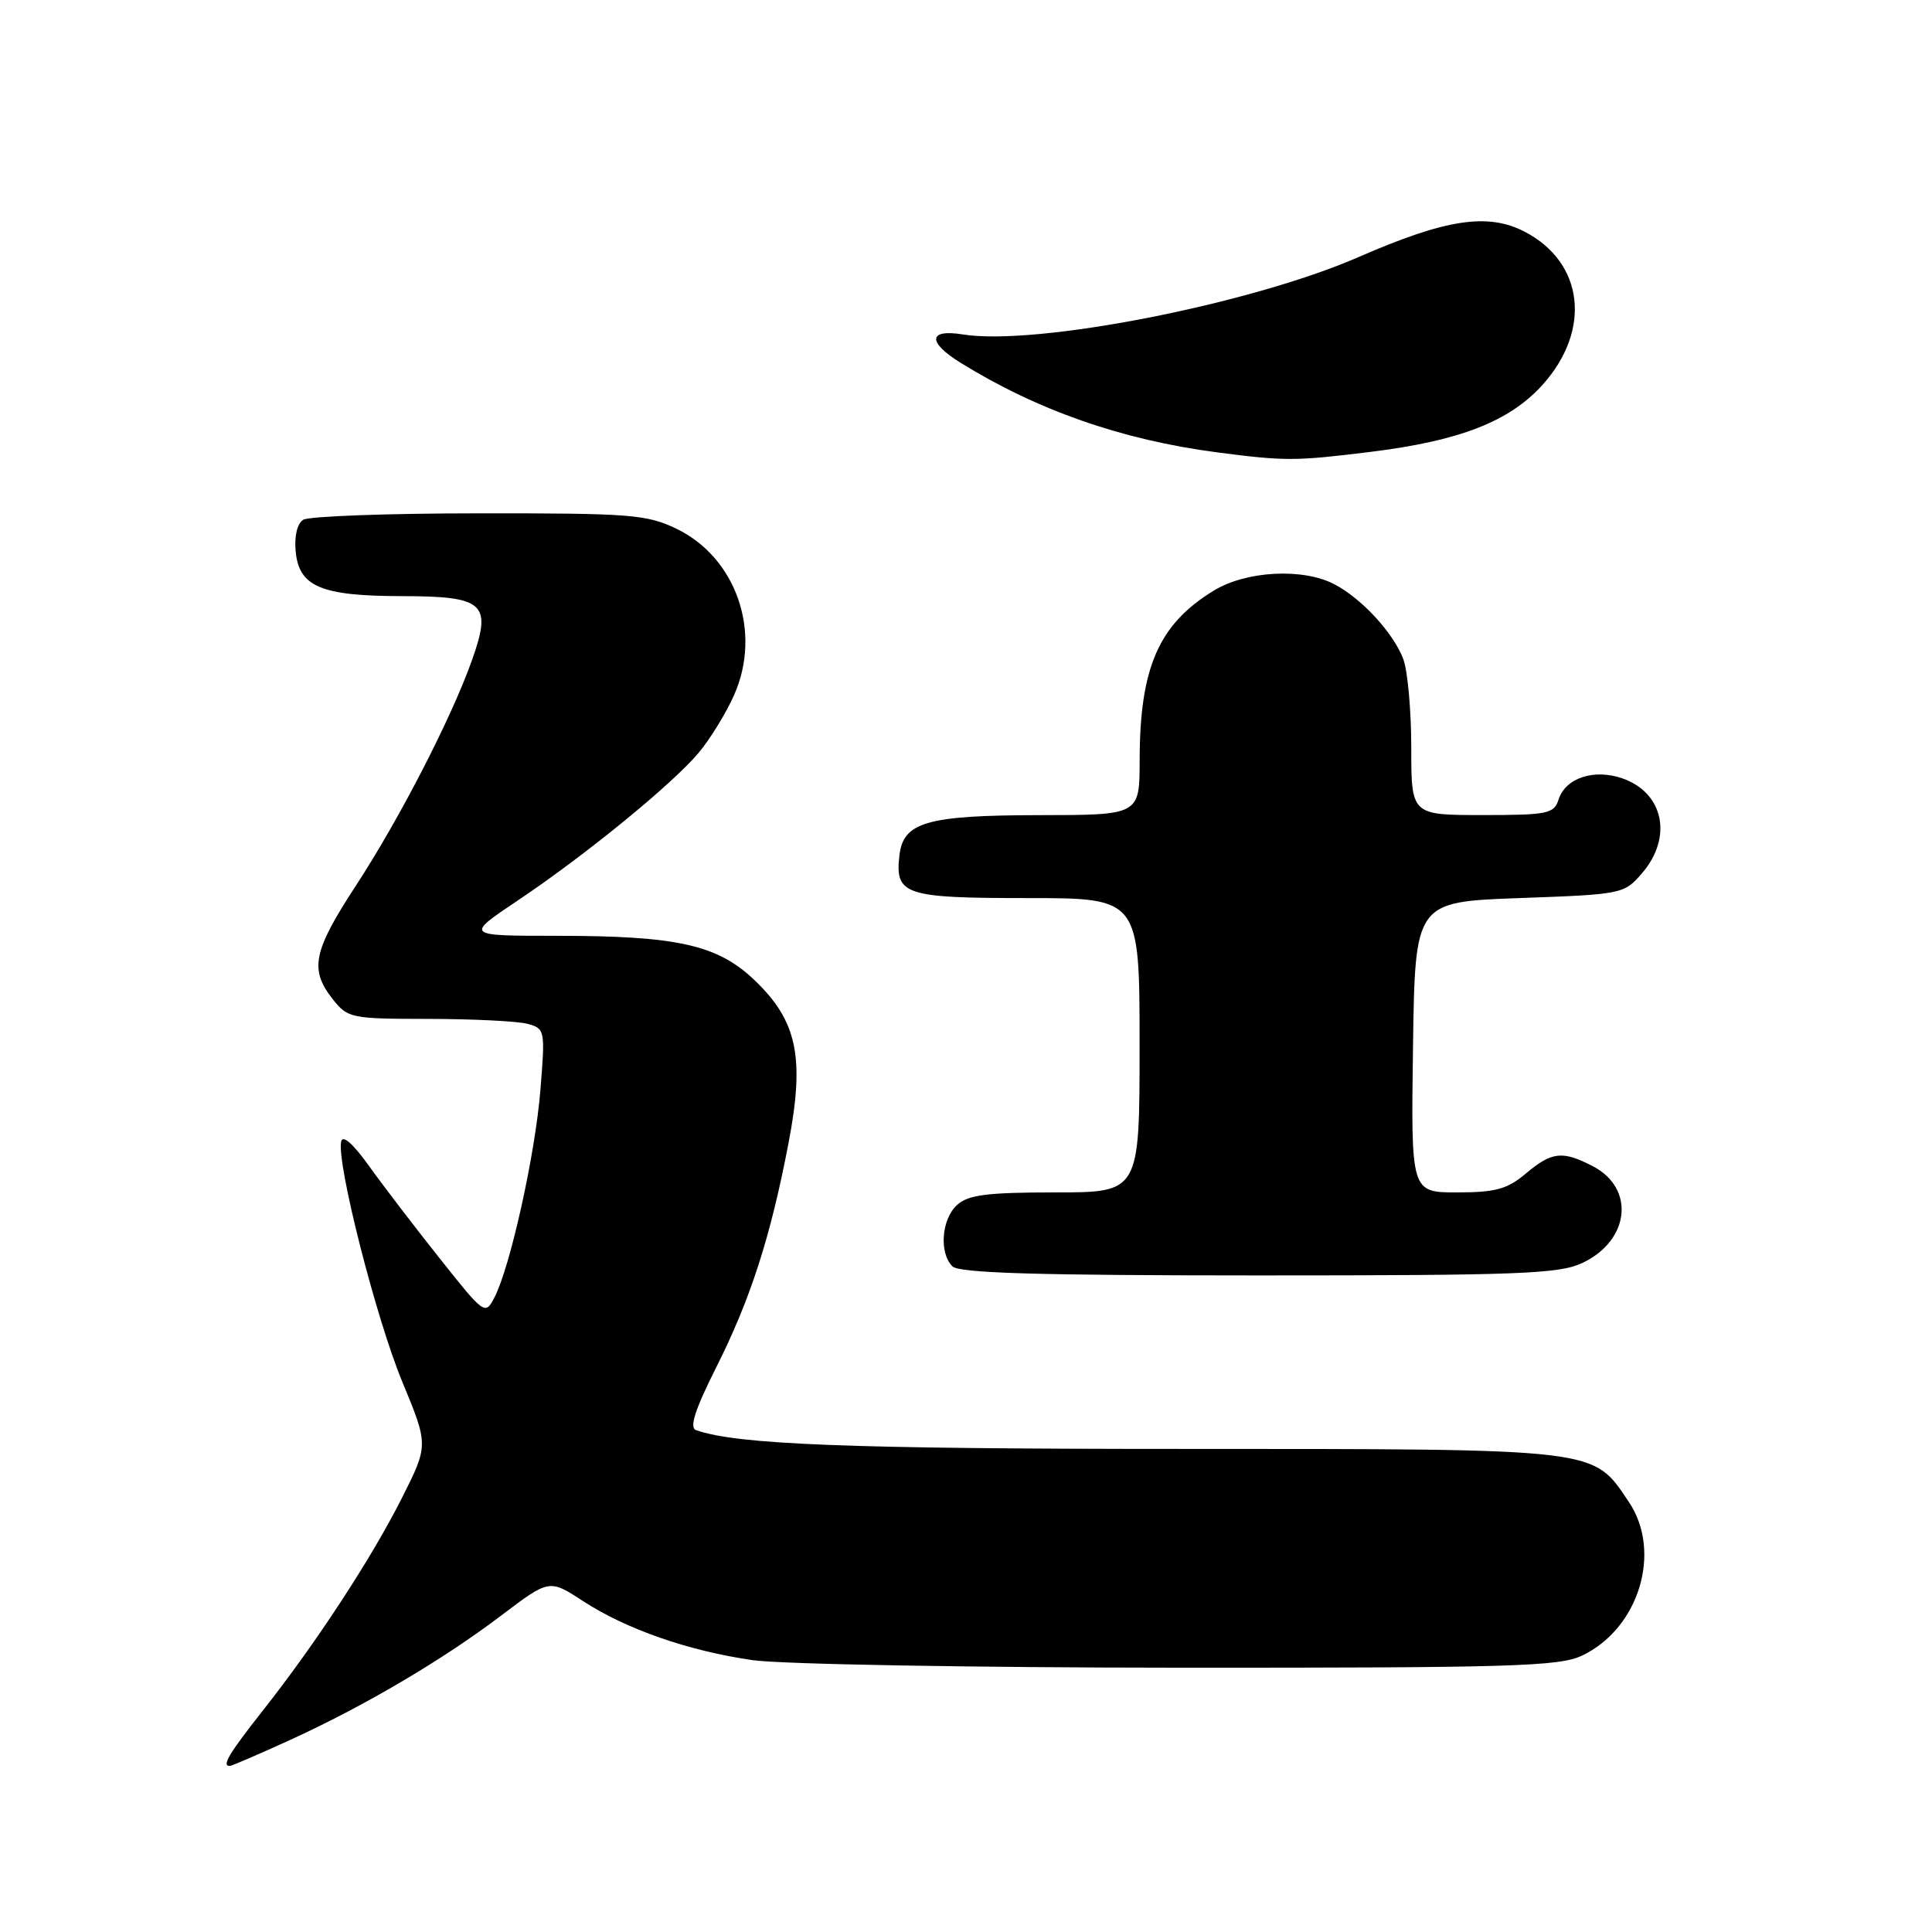 <?xml version="1.0" encoding="UTF-8" standalone="no"?>
<!DOCTYPE svg PUBLIC "-//W3C//DTD SVG 1.1//EN" "http://www.w3.org/Graphics/SVG/1.1/DTD/svg11.dtd" >
<svg xmlns="http://www.w3.org/2000/svg" xmlns:xlink="http://www.w3.org/1999/xlink" version="1.1" viewBox="0 0 256 256">
 <g >
 <path fill="currentColor"
d=" M 38.34 230.60 C 48.19 226.11 58.58 220.00 66.42 214.06 C 72.79 209.24 72.79 209.24 77.25 212.15 C 83.00 215.89 91.21 218.75 99.73 219.98 C 103.45 220.52 128.93 220.97 156.35 220.98 C 200.30 221.00 206.60 220.81 209.62 219.38 C 217.18 215.79 220.28 205.61 215.82 199.00 C 211.00 191.85 212.33 192.00 156.50 191.99 C 112.38 191.99 97.66 191.41 92.23 189.50 C 91.32 189.17 92.08 186.81 94.86 181.27 C 99.44 172.17 102.09 163.96 104.48 151.48 C 106.66 140.11 105.64 135.26 99.95 129.85 C 95.06 125.19 89.74 124.00 73.76 124.00 C 61.63 124.00 61.63 124.00 68.56 119.35 C 77.46 113.40 89.00 103.98 92.55 99.78 C 94.07 97.97 96.20 94.52 97.27 92.10 C 100.98 83.76 97.56 73.90 89.65 70.07 C 85.71 68.17 83.59 68.00 63.43 68.02 C 51.37 68.02 40.90 68.41 40.18 68.87 C 39.38 69.37 38.98 71.06 39.18 73.08 C 39.62 77.73 42.54 78.97 53.13 78.99 C 64.17 79.00 65.20 79.91 62.59 87.34 C 59.90 94.98 52.98 108.44 47.14 117.38 C 41.48 126.05 40.99 128.45 44.07 132.37 C 46.08 134.92 46.49 135.00 56.82 135.01 C 62.70 135.02 68.57 135.31 69.88 135.66 C 72.21 136.29 72.25 136.47 71.61 144.40 C 70.92 152.95 67.62 167.85 65.52 171.91 C 64.29 174.29 64.20 174.22 58.30 166.79 C 55.01 162.65 50.78 157.13 48.91 154.51 C 46.74 151.49 45.39 150.32 45.20 151.28 C 44.61 154.20 49.84 174.73 53.30 183.08 C 56.78 191.49 56.78 191.49 53.25 198.50 C 49.22 206.49 41.91 217.68 34.84 226.64 C 30.32 232.38 29.35 234.00 30.44 234.00 C 30.69 234.00 34.24 232.47 38.34 230.60 Z  M 209.69 167.34 C 215.97 164.36 216.70 157.45 211.04 154.52 C 207.02 152.44 205.63 152.60 202.18 155.50 C 199.72 157.57 198.16 158.00 193.08 158.00 C 186.96 158.00 186.96 158.00 187.23 138.75 C 187.50 119.50 187.50 119.50 201.34 119.00 C 215.00 118.51 215.21 118.46 217.59 115.69 C 221.67 110.94 220.45 105.05 214.98 103.14 C 211.22 101.83 207.43 103.08 206.52 105.94 C 205.92 107.83 205.07 108.00 196.43 108.00 C 187.00 108.00 187.00 108.00 187.00 99.07 C 187.00 94.15 186.52 88.86 185.94 87.32 C 184.63 83.87 180.43 79.30 176.80 77.41 C 172.64 75.24 165.12 75.63 160.83 78.26 C 153.53 82.71 151.02 88.48 151.01 100.75 C 151.00 108.00 151.00 108.00 137.75 108.01 C 122.81 108.03 119.69 108.93 119.18 113.33 C 118.57 118.58 119.84 119.00 136.12 119.00 C 151.00 119.00 151.00 119.00 151.00 138.50 C 151.00 158.00 151.00 158.00 139.83 158.00 C 130.84 158.00 128.30 158.32 126.83 159.65 C 124.75 161.53 124.41 166.01 126.20 167.80 C 127.09 168.69 137.49 169.00 166.80 169.00 C 201.42 169.00 206.62 168.80 209.69 167.34 Z  M 181.50 59.89 C 193.38 58.43 199.98 55.87 204.37 51.02 C 210.93 43.75 209.88 34.76 202.00 30.69 C 197.12 28.17 191.55 29.03 180.00 34.07 C 165.64 40.33 137.22 45.88 127.55 44.31 C 123.00 43.58 122.87 45.33 127.25 48.05 C 137.42 54.36 148.70 58.30 161.27 59.94 C 170.30 61.11 171.57 61.11 181.50 59.89 Z "/>
</g>
</svg>